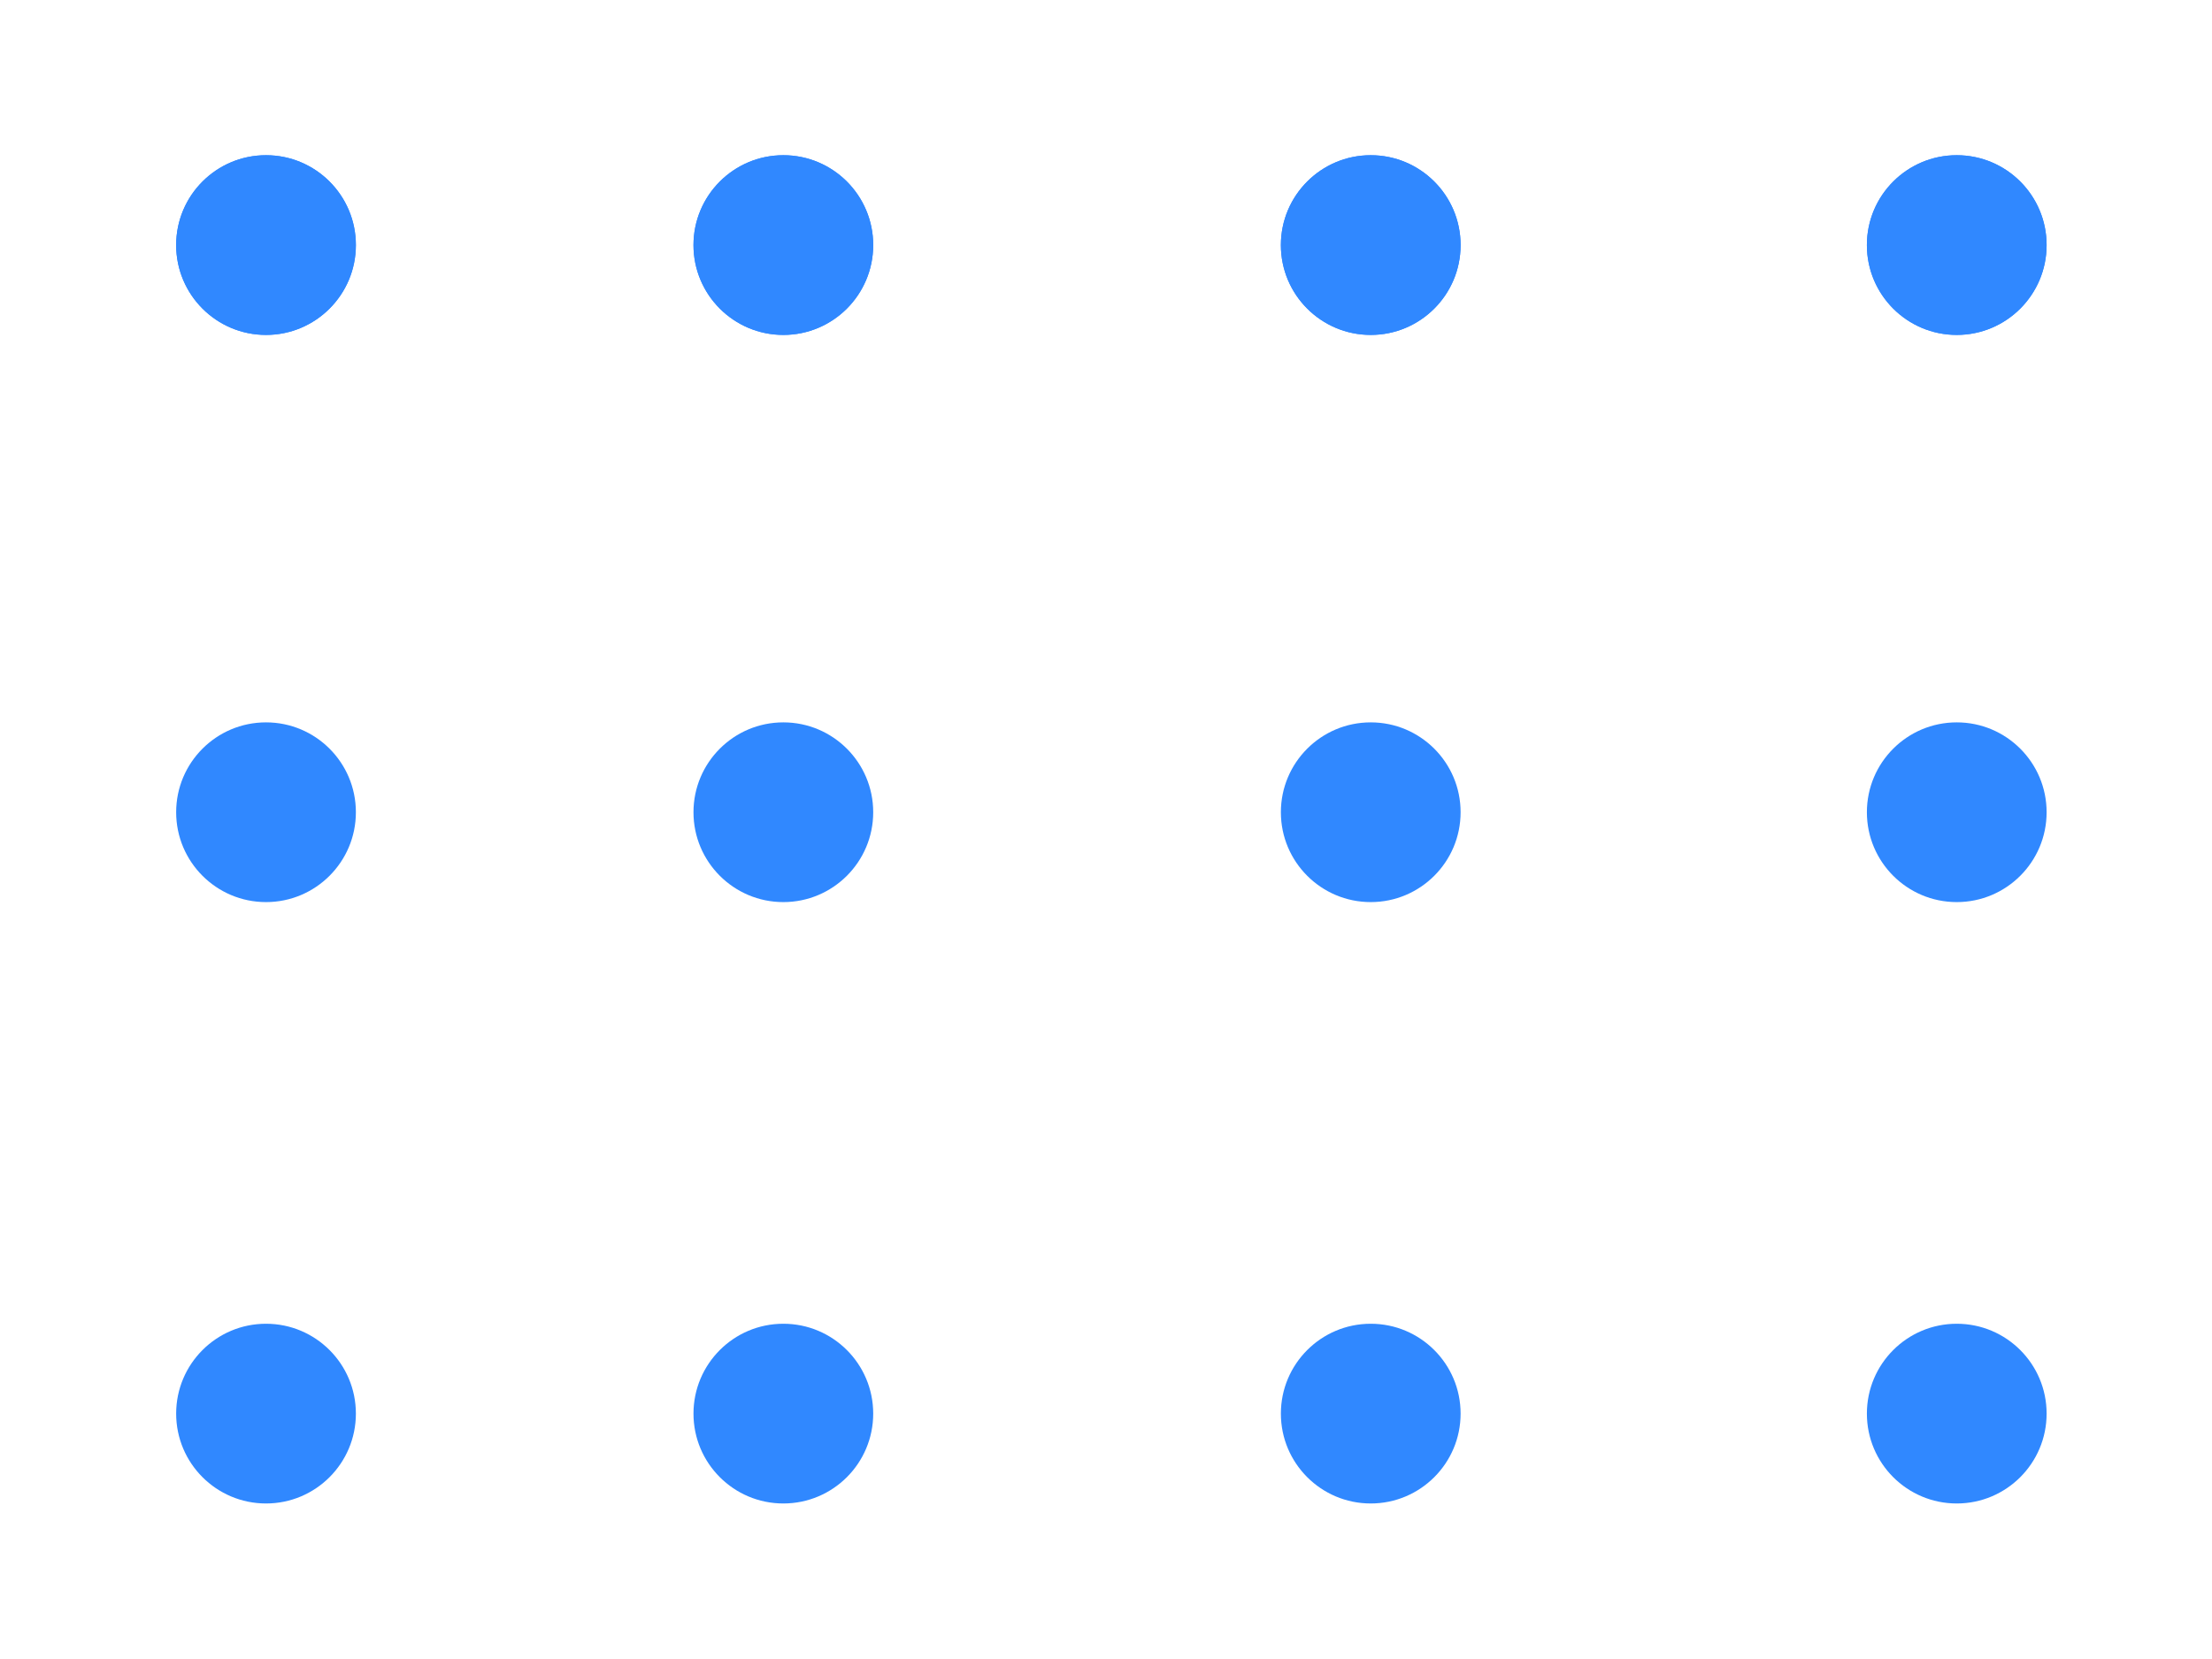 <svg width="800" height="600" xmlns="http://www.w3.org/2000/svg">

 <g>
  <title>Layer 1</title>
  <ellipse ry="32.5" rx="32.5" id="svg_1" cy="88.632" cx="96.21" fill="#3088ff"/>
  <ellipse ry="32.5" rx="32.5" id="svg_5" cy="293.755" cx="96.21" fill="#3088ff"/>
  <ellipse ry="32.5" rx="32.5" id="svg_7" cy="511.252" cx="96.21" fill="#3088ff"/>
  <ellipse ry="32.5" rx="32.5" id="svg_9" cy="88.632" cx="96.21" fill="#3088ff"/>
  <ellipse ry="32.5" rx="32.5" id="svg_16" cy="88.632" cx="283.308" fill="#3088ff"/>
  <ellipse ry="32.5" rx="32.5" id="svg_18" cy="293.755" cx="283.308" fill="#3088ff"/>
  <ellipse ry="32.5" rx="32.5" id="svg_20" cy="511.252" cx="283.308" fill="#3088ff"/>
  <ellipse ry="32.5" rx="32.5" id="svg_21" cy="88.632" cx="283.308" fill="#3088ff"/>
  <ellipse ry="32.5" rx="32.5" id="svg_28" cy="88.632" cx="495.747" fill="#3088ff"/>
  <ellipse ry="32.5" rx="32.5" id="svg_30" cy="293.755" cx="495.747" fill="#3088ff"/>
  <ellipse ry="32.5" rx="32.5" id="svg_32" cy="511.252" cx="495.747" fill="#3088ff"/>
  <ellipse ry="32.5" rx="32.5" id="svg_33" cy="88.632" cx="495.747" fill="#3088ff"/>
  <ellipse ry="32.5" rx="32.5" id="svg_34" cy="88.632" cx="707.685" fill="#3088ff"/>
  <ellipse ry="32.5" rx="32.5" id="svg_36" cy="293.755" cx="707.685" fill="#3088ff"/>
  <ellipse ry="32.5" rx="32.5" id="svg_38" cy="511.252" cx="707.685" fill="#3088ff"/>
  <ellipse ry="32.5" rx="32.5" id="svg_39" cy="88.632" cx="707.685" fill="#3088ff"/>
 </g>
</svg>